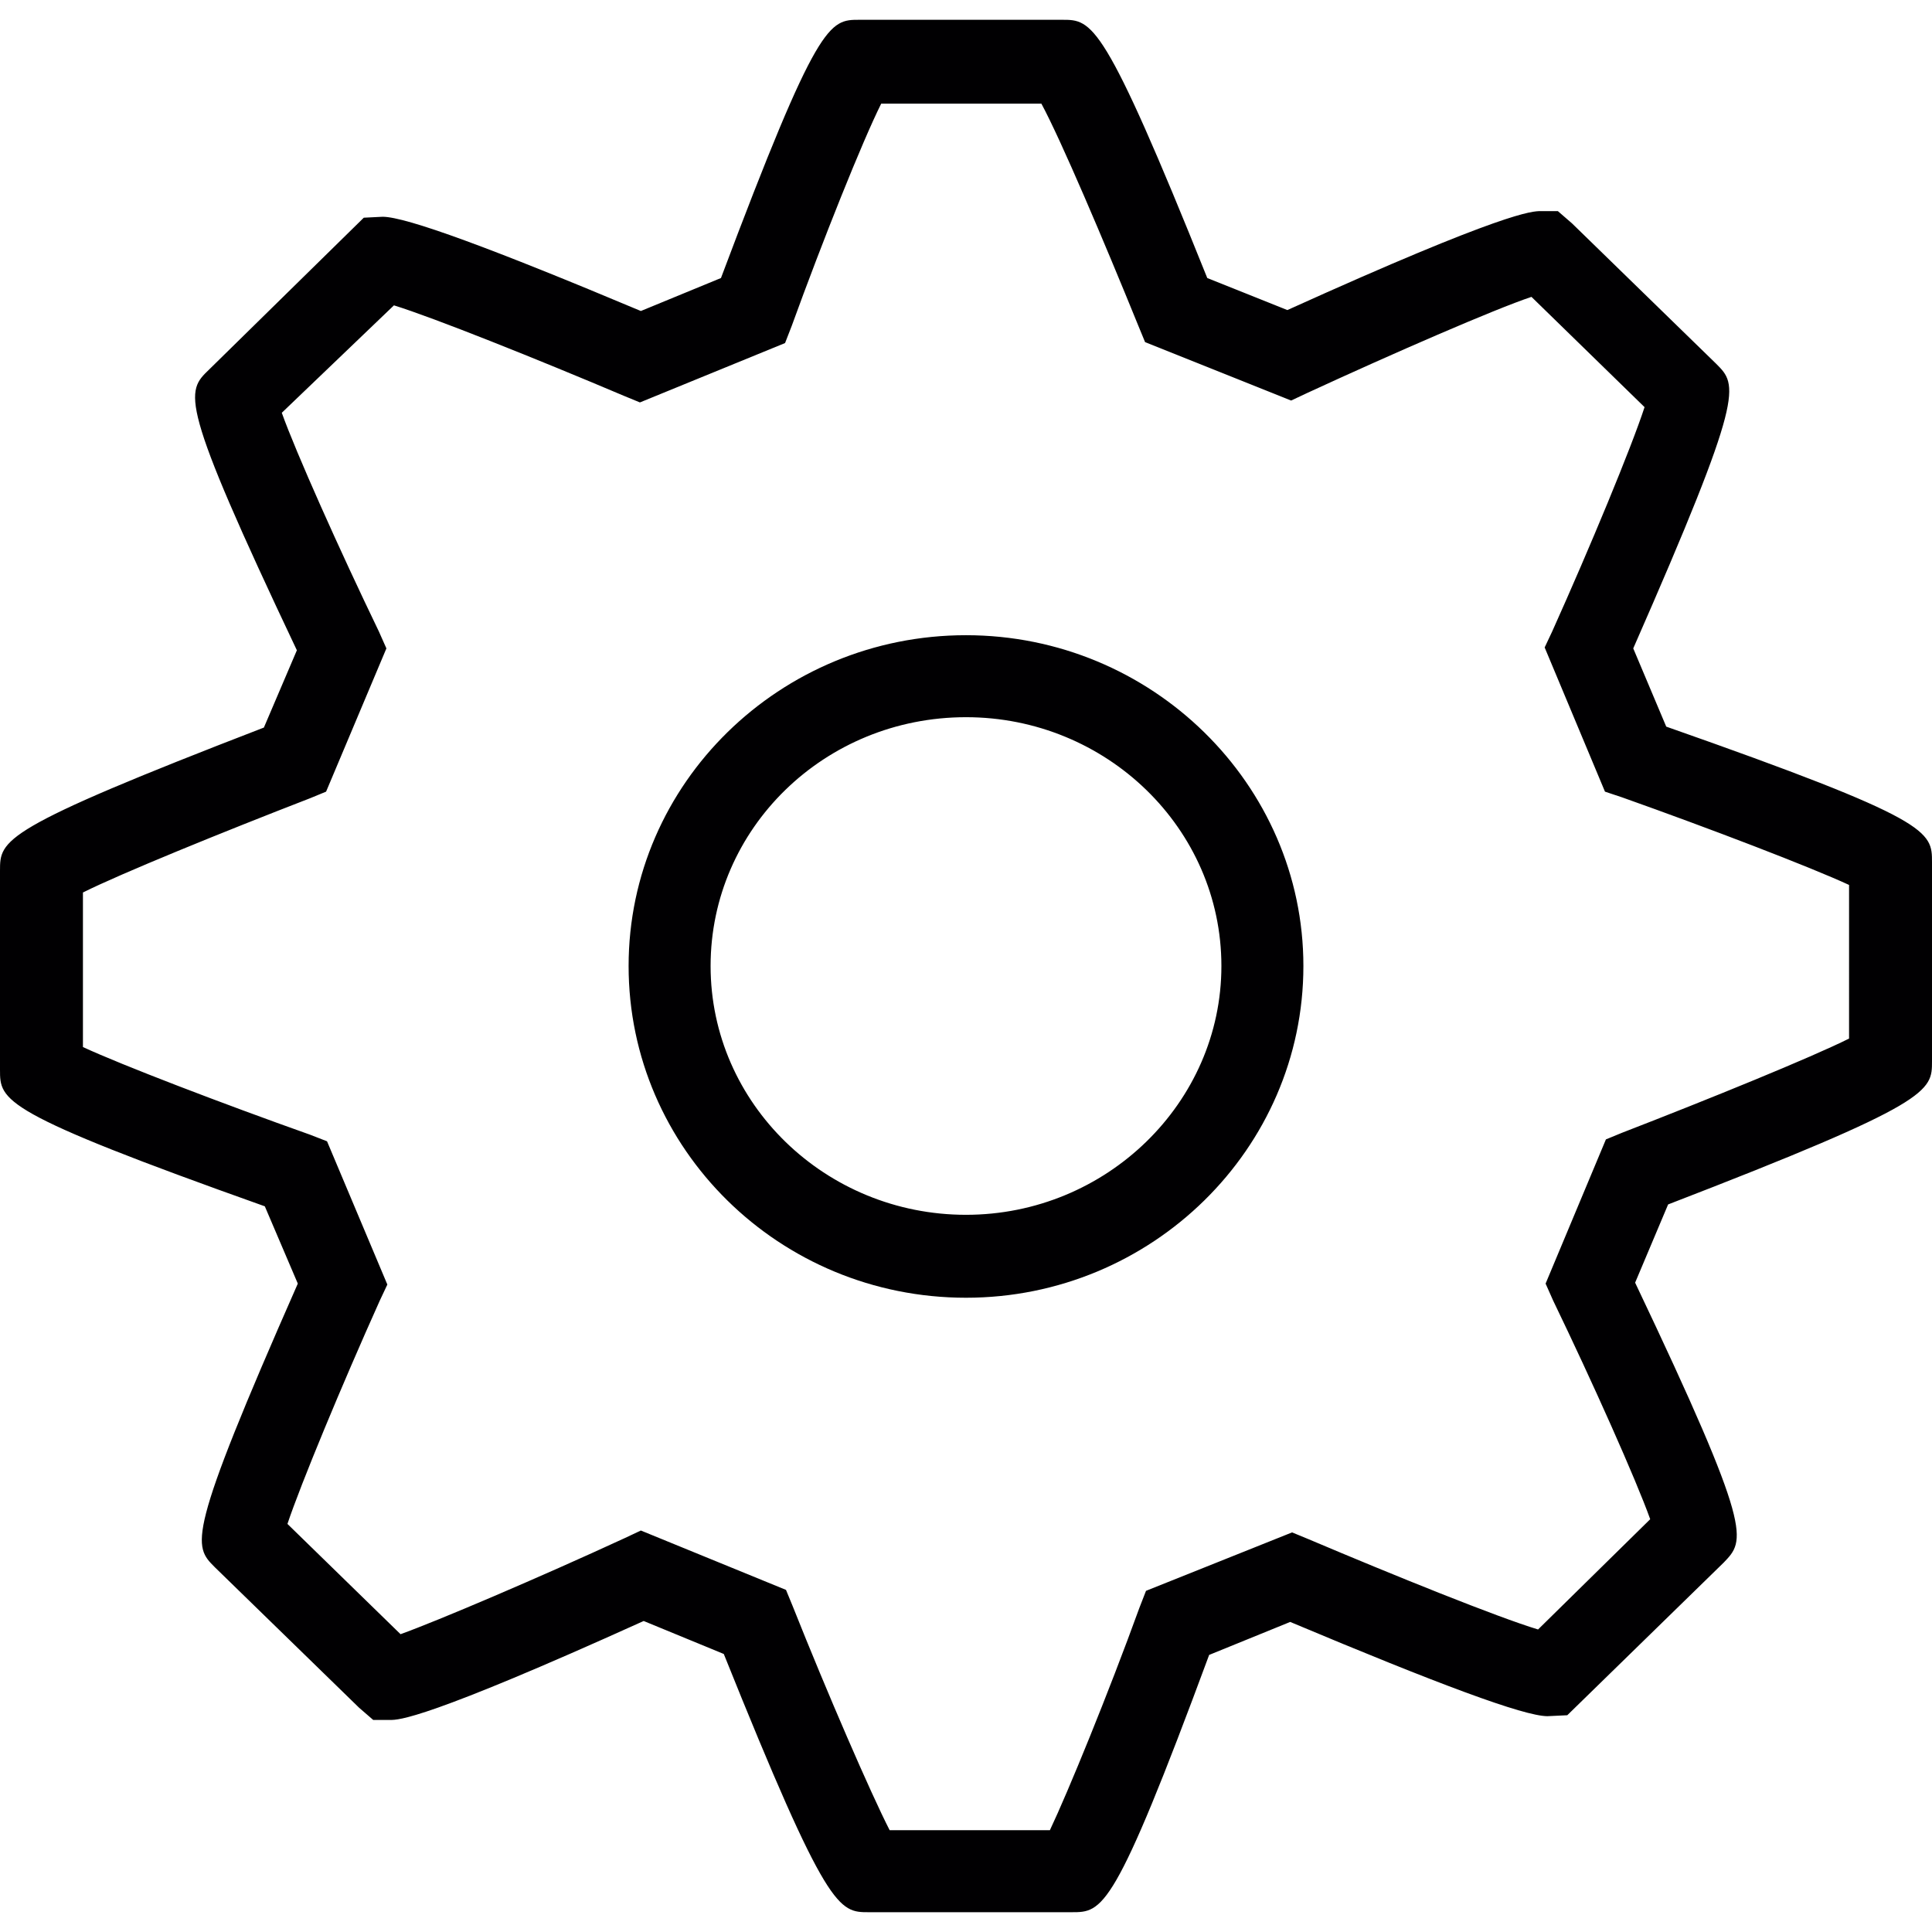 <svg xmlns="http://www.w3.org/2000/svg" viewBox="0 0 205 205"><path d="M113.7 202.9H92.2c-3.2 0-4.4 0-15.4-27.4l-8.5-3.5c-23.2 10.5-26 10.5-26.9 10.5h-1.8l-1.5-1.3-15.3-14.9c-2.3-2.3-3.1-3.1 8.8-30.1l-3.5-8.2C0 118 0 116.8 0 113.5V92.4c0-3.3 0-4.4 28-15.2l3.5-8.2c-12.6-26.6-11.8-27.4-9.3-29.8l16.4-16.1 2-.1c2.5 0 11.7 3.4 27.4 10l8.5-3.5C86.8 2.1 88 2.1 91.2 2.1h21.5c3.2 0 4.4 0 15.4 27.4l8.5 3.4c23.2-10.5 26-10.5 26.9-10.5h1.8l1.5 1.3 15.3 14.9c2.3 2.3 3.1 3.1-8.8 30.2l3.5 8.3C205 87 205 88.2 205 91.5v21.1c0 3.2 0 4.4-28 15.2l-3.5 8.3c12.6 26.5 11.7 27.3 9.4 29.7L166.3 182l-2.1.1c-2.5 0-11.6-3.4-27.3-10l-8.6 3.5c-10.1 27.3-11.3 27.3-14.6 27.3zm-19.3-8.7h17c1.9-4 6.2-14.5 9.5-23.6l.7-1.8 15.5-6.2 1.7.7c9.2 3.9 20.1 8.3 24.4 9.6l11.9-11.7c-1.5-4.2-6.1-14.5-10.3-23.2l-.8-1.8 6.4-15.3 1.7-.7c9.3-3.6 20.1-8 24.1-10V93.9c-4.1-1.9-14.8-6-24.1-9.3l-1.8-.6-6.4-15.3.8-1.7c4-8.9 8.4-19.5 9.8-23.8l-12-11.7c-3.9 1.3-14.7 6-23.8 10.2l-1.7.8-15.5-6.2-.7-1.7c-3.7-9.1-8.2-19.7-10.3-23.6h-17c-2 4-6.2 14.5-9.5 23.6l-.7 1.8-15.4 6.3-1.7-.7C57 38.1 46 33.7 41.8 32.4L29.9 43.8C31.4 48 36 58.3 40.2 67l.8 1.8L34.6 84l-1.7.7c-9.3 3.6-20.1 8-24.1 10v16.4c4.1 1.9 14.8 6 24.1 9.3l1.8.7 6.4 15.2-.8 1.7c-4 8.9-8.4 19.5-9.8 23.7l12 11.7c3.9-1.4 14.7-6 23.8-10.2l1.7-.8 15.4 6.3.7 1.7c3.7 9.3 8.3 19.9 10.3 23.8zm8.1-56.5c-19.8 0-35.8-15.8-35.8-35.2 0-19.4 16.1-35.1 35.8-35.1 19.7 0 35.8 15.8 35.8 35.1 0 19.4-16.1 35.2-35.8 35.2zm0-61.6c-15 0-27.1 11.8-27.1 26.4 0 14.6 12.2 26.4 27.1 26.4 14.9 0 27.1-11.9 27.1-26.4 0-14.6-12.2-26.4-27.1-26.4z" fill="#010002"/></svg>